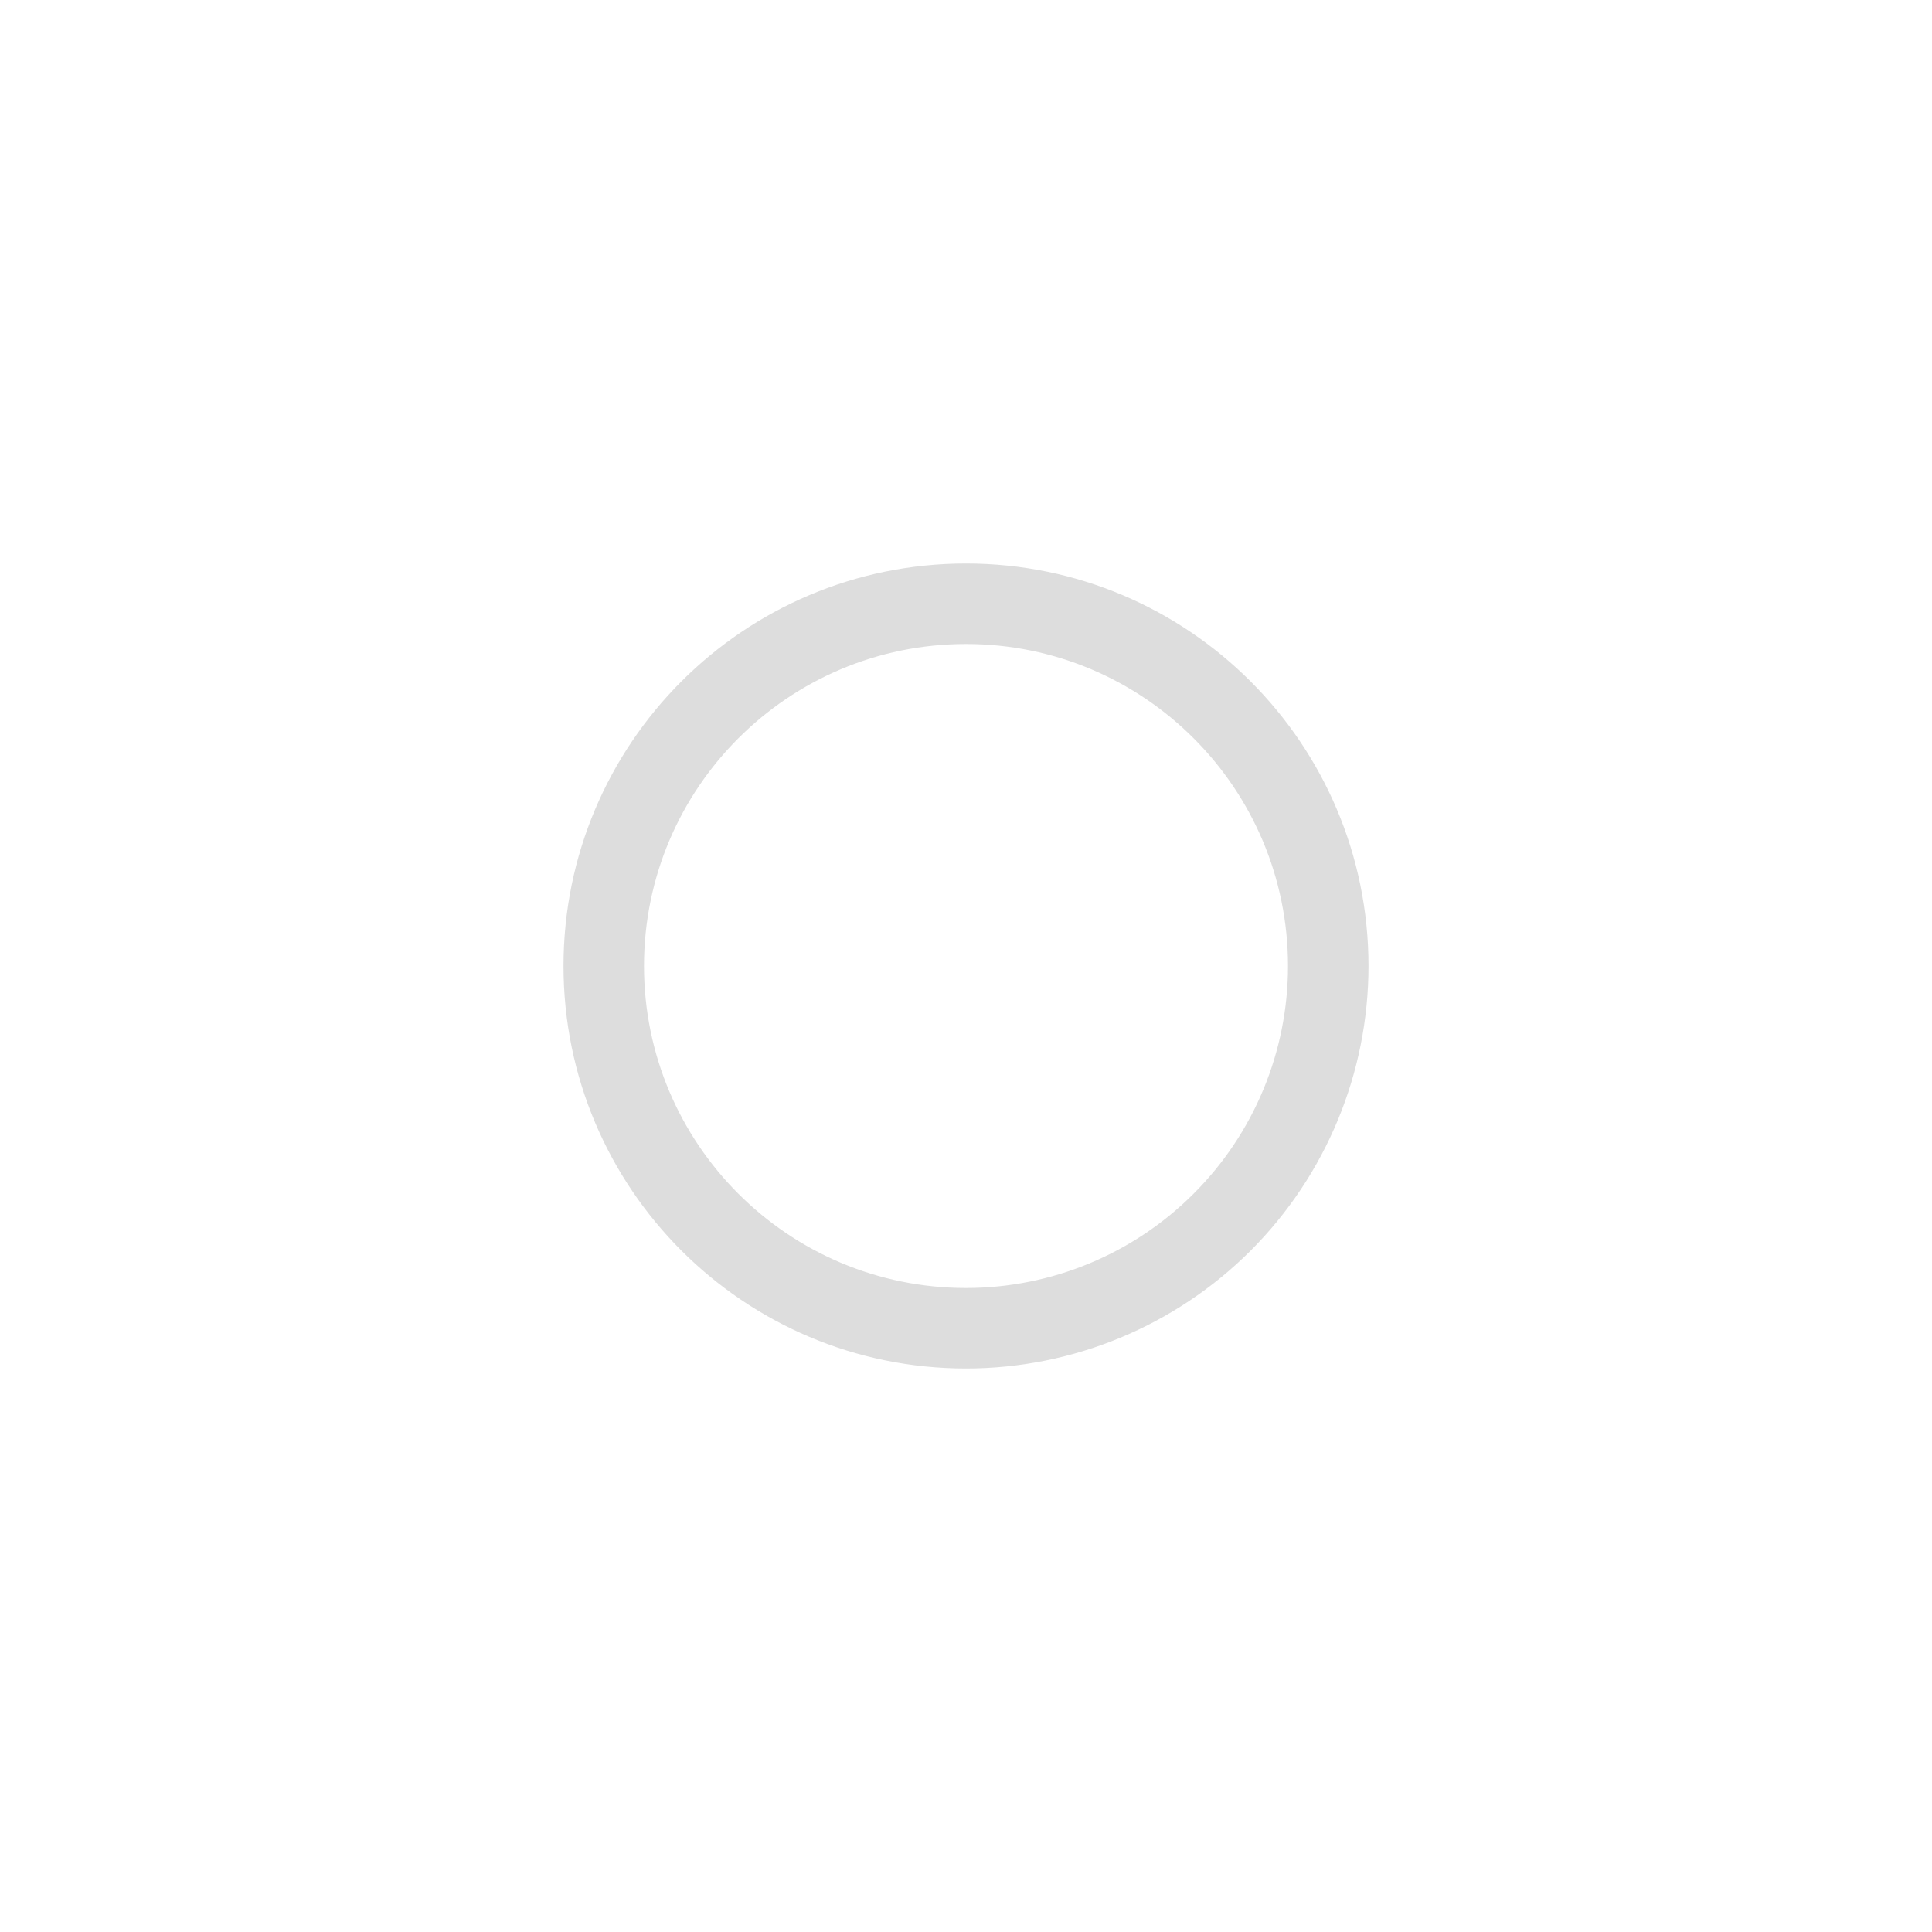 <?xml version="1.0" encoding="UTF-8"?>
<svg width="24px" height="24px" viewBox="0 0 24 24" version="1.1" xmlns="http://www.w3.org/2000/svg" xmlns:xlink="http://www.w3.org/1999/xlink">
    <!-- Generator: Sketch 51.3 (57544) - http://www.bohemiancoding.com/sketch -->
    <title>boundingbox_center</title>
    <desc>Created with Sketch.</desc>
    <defs></defs>
    <g id="boundingbox_center" stroke="none" stroke-width="1" fill="none" fill-rule="evenodd">
        <g id="176" transform="translate(7, 7)" fill="#DDDDDD" fill-rule="nonzero">
            <path d="M5,1 C2.791,1 1,2.791 1,5 C1,7.209 2.791,9 5,9 C6.061,9 7.078,8.579 7.828,7.828 C8.579,7.078 9,6.061 9,5 C9,2.791 7.209,1 5,1 Z M5,0 C7.761,4.4408921e-16 10,2.239 10,5 C10,6.326 9.473,7.598 8.536,8.536 C7.598,9.473 6.326,10 5,10 C2.239,10 -4.4408921e-16,7.761 0,5 C4.4408921e-16,2.239 2.239,4.4408921e-16 5,0 Z" id="Shape"></path>
        </g>
    </g>
</svg>